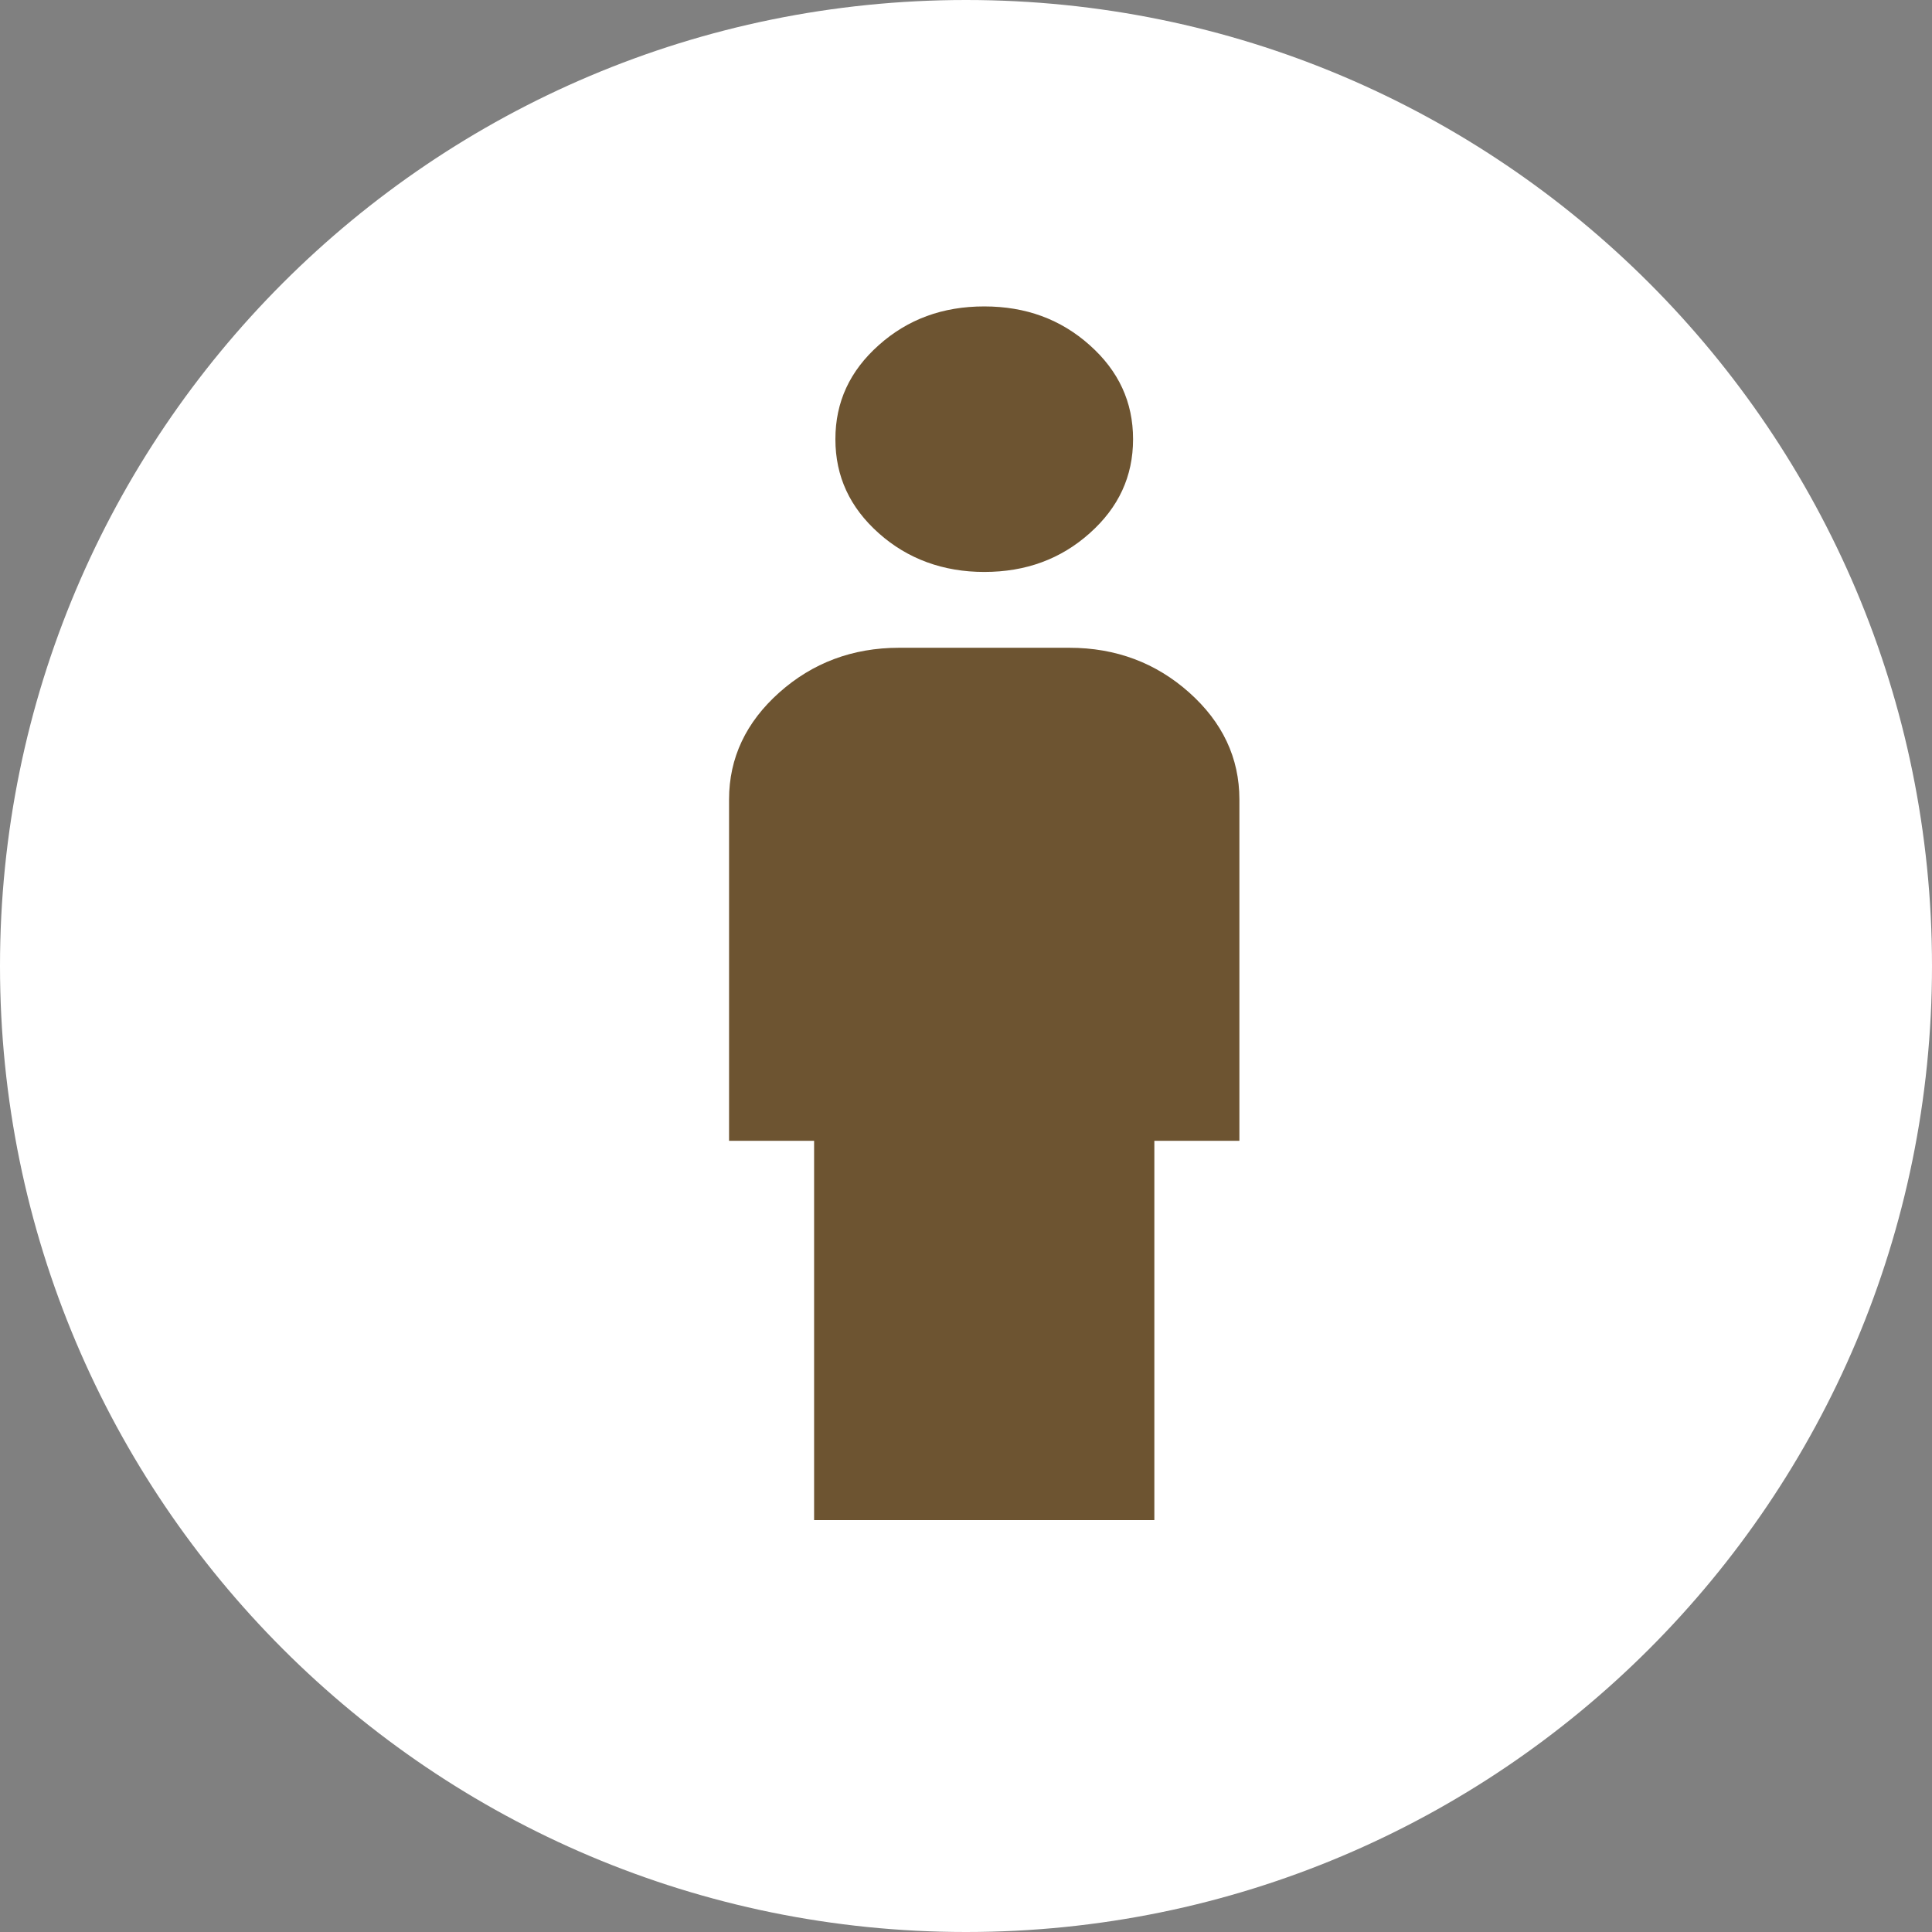 <svg id="UnknownCircleFilled" viewBox="0 0 53 53" fill="none"
    xmlns="http://www.w3.org/2000/svg">
    <rect x="0" y="0" width="53" height="53" fill="#808080" stroke="none"/>
    <path
        d="M53 26.5C53 41.136 41.136 53 26.5 53C11.864 53 0 41.136 0 26.5C0 11.864 11.864 0 26.5 0C41.136 0 53 11.864 53 26.5Z"
        fill="white" />
    <path
        d="M27 15.69C25.88 15.69 24.9 15.336 24.107 14.628C23.313 13.921 22.917 13.068 22.917 12.048C22.917 11.028 23.313 10.175 24.107 9.468C24.9 8.76 25.857 8.406 27 8.406C28.143 8.406 29.1 8.76 29.893 9.468C30.687 10.175 31.083 11.028 31.083 12.048C31.083 13.068 30.687 13.921 29.893 14.628C29.1 15.336 28.143 15.69 27 15.69ZM22.333 41.701V31.296H20V21.932C20 20.788 20.467 19.81 21.377 18.998C22.287 18.187 23.383 17.77 24.667 17.77H29.333C30.617 17.77 31.713 18.187 32.623 18.998C33.533 19.81 34 20.788 34 21.932V31.296H31.667V41.701H22.333Z"
        fill="#6D5431" />
</svg>